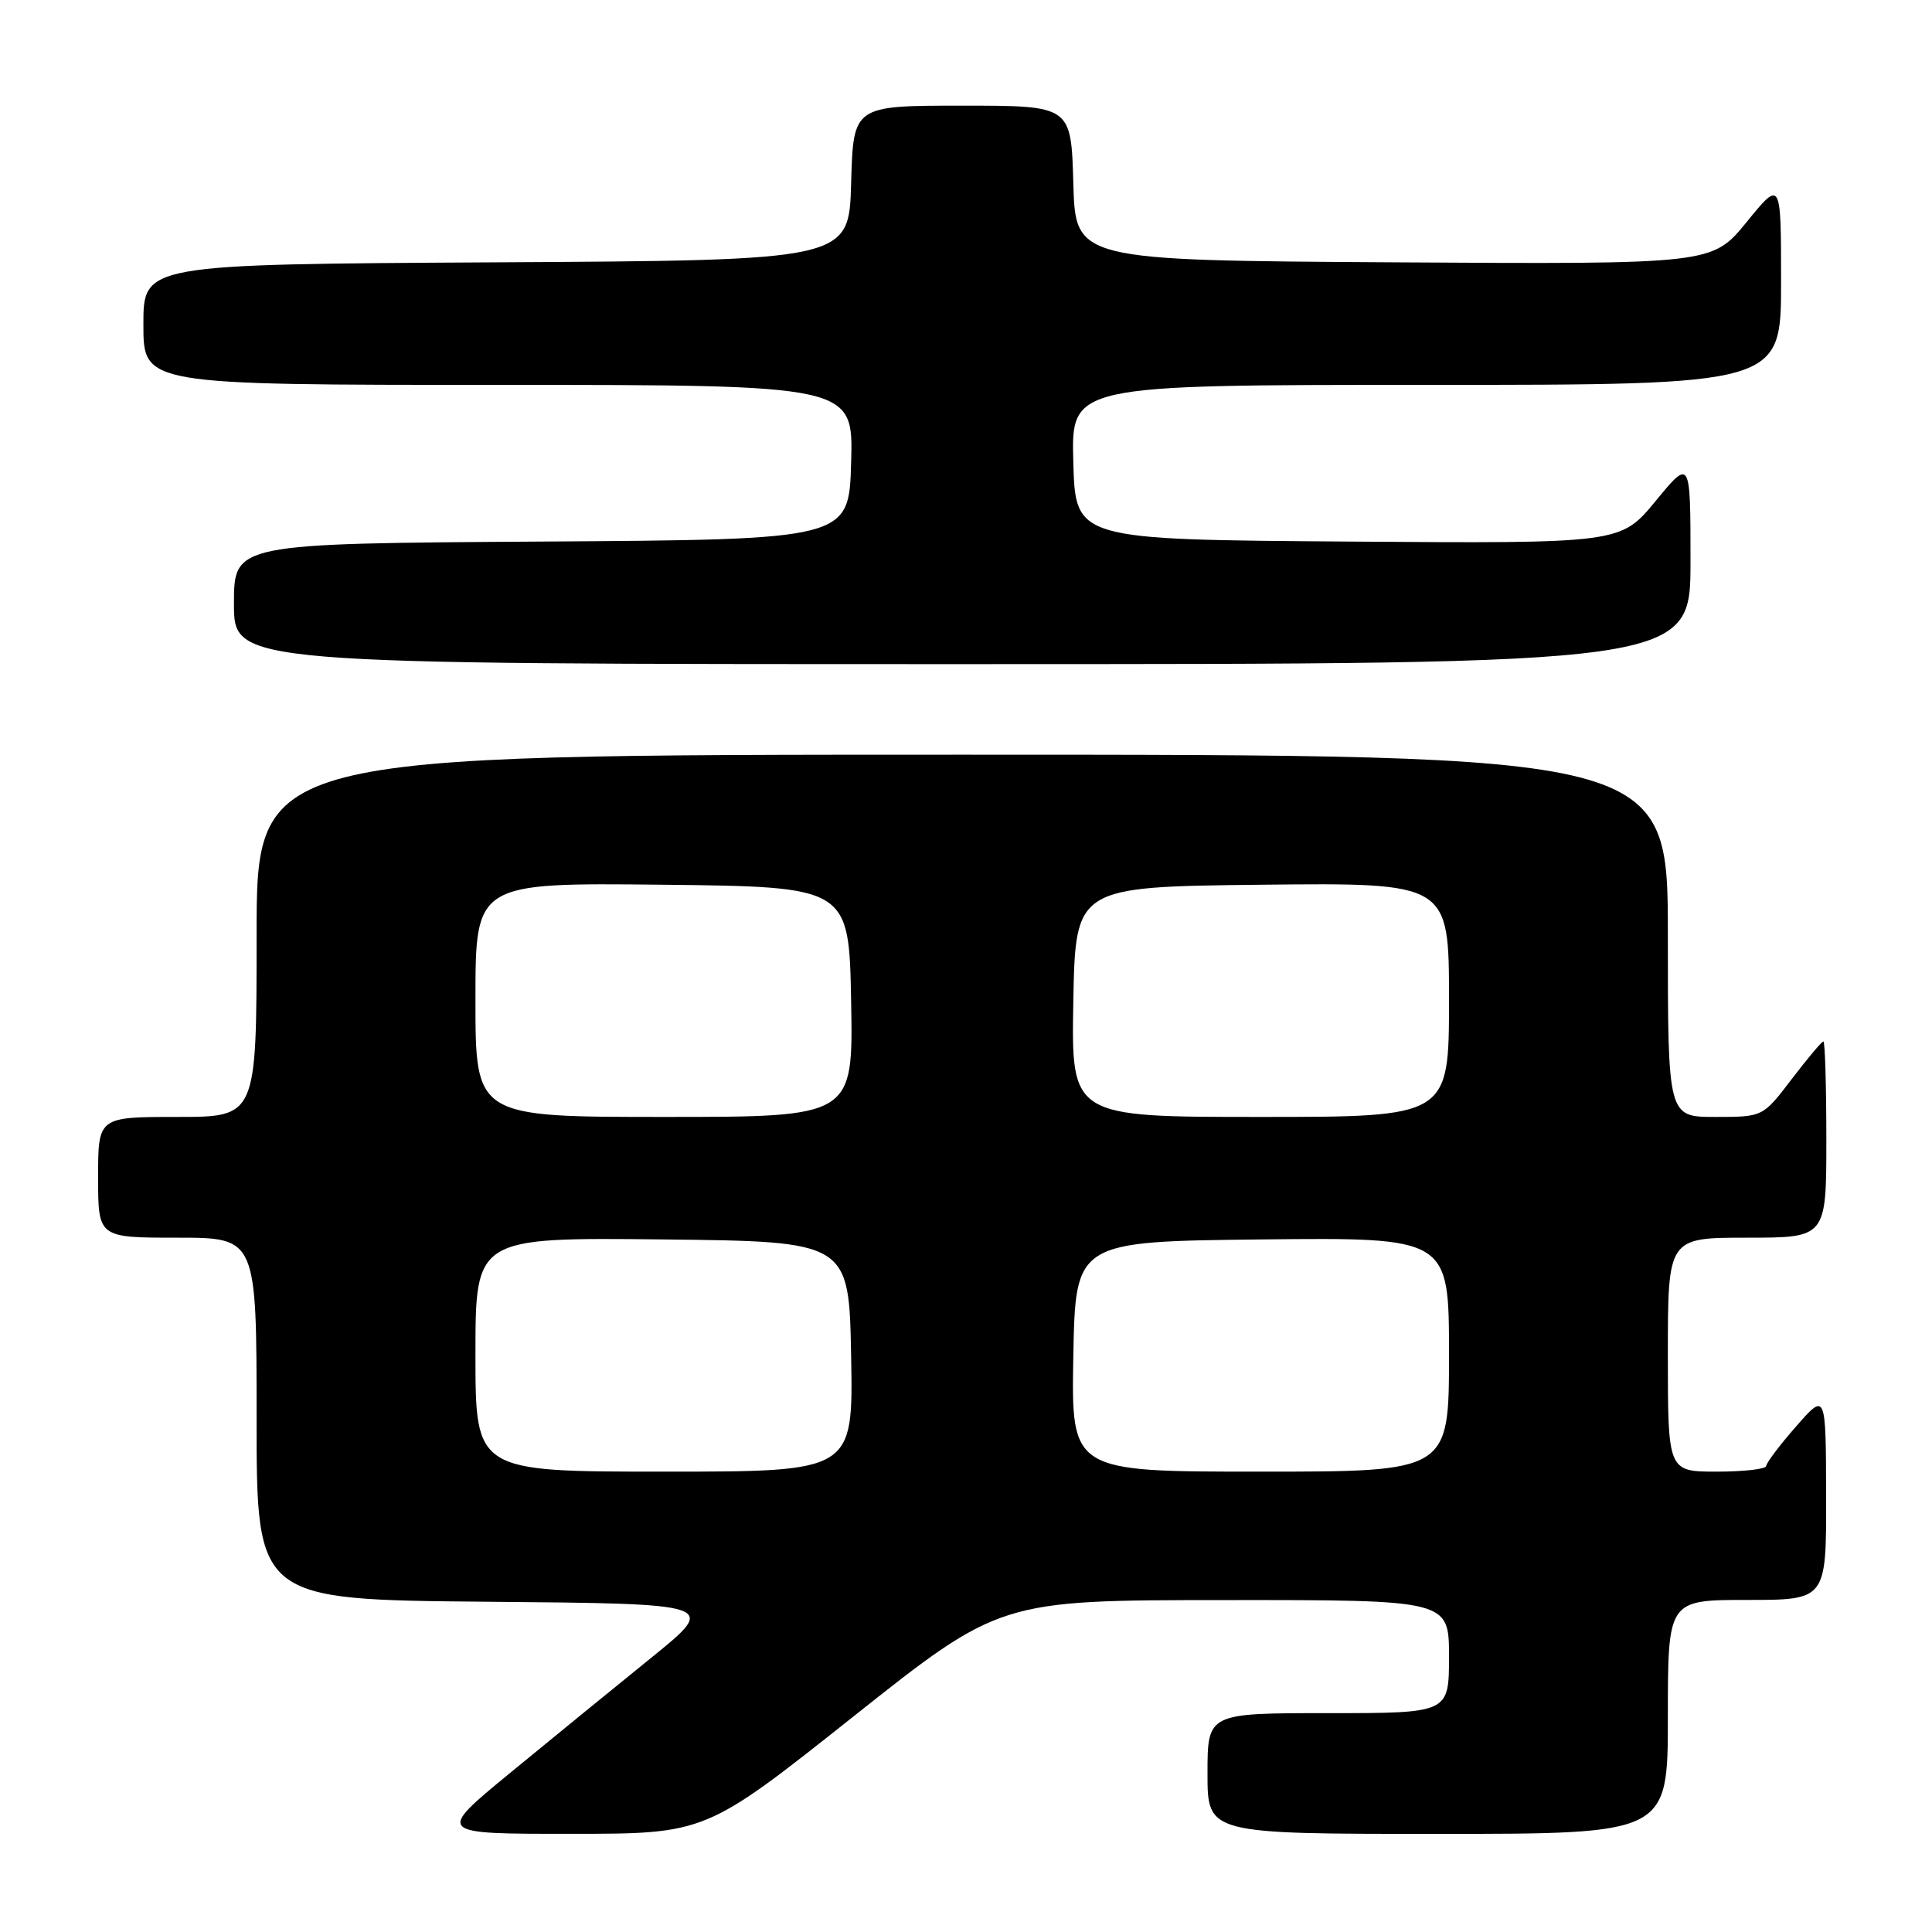 <?xml version="1.0" encoding="UTF-8" standalone="no"?>
<!DOCTYPE svg PUBLIC "-//W3C//DTD SVG 1.1//EN" "http://www.w3.org/Graphics/SVG/1.1/DTD/svg11.dtd" >
<svg xmlns="http://www.w3.org/2000/svg" xmlns:xlink="http://www.w3.org/1999/xlink" version="1.1" viewBox="0 0 256 256">
 <g >
 <path fill="currentColor"
d=" M 113.00 227.51 C 132.50 212.03 132.50 212.03 162.25 212.02 C 192.00 212.00 192.00 212.00 192.00 219.50 C 192.00 227.00 192.00 227.00 176.00 227.00 C 160.00 227.00 160.00 227.00 160.00 235.00 C 160.00 243.00 160.00 243.00 190.50 243.00 C 221.00 243.00 221.00 243.00 221.00 227.50 C 221.00 212.00 221.00 212.00 231.50 212.00 C 242.00 212.00 242.00 212.00 241.97 198.25 C 241.94 184.50 241.94 184.50 238.00 189.00 C 235.83 191.47 234.05 193.84 234.03 194.25 C 234.01 194.66 231.07 195.00 227.50 195.00 C 221.00 195.00 221.00 195.00 221.00 179.50 C 221.00 164.00 221.00 164.00 231.50 164.00 C 242.00 164.00 242.00 164.00 242.00 151.00 C 242.00 143.85 241.82 138.00 241.61 138.00 C 241.39 138.00 239.50 140.25 237.40 143.00 C 233.59 148.00 233.59 148.00 227.29 148.00 C 221.00 148.00 221.00 148.00 221.00 124.00 C 221.00 100.00 221.00 100.00 127.50 100.00 C 34.00 100.00 34.00 100.00 34.00 124.00 C 34.00 148.00 34.00 148.00 23.50 148.00 C 13.00 148.00 13.00 148.00 13.00 156.00 C 13.00 164.00 13.00 164.00 23.50 164.00 C 34.00 164.00 34.00 164.00 34.00 187.99 C 34.00 211.97 34.00 211.97 64.57 212.24 C 95.13 212.50 95.13 212.50 86.32 219.64 C 81.47 223.56 73.06 230.43 67.63 234.89 C 57.76 243.00 57.76 243.00 75.63 242.99 C 93.50 242.99 93.50 242.99 113.00 227.51 Z  M 224.00 74.39 C 224.00 60.77 224.00 60.77 219.37 66.40 C 214.73 72.02 214.73 72.02 178.62 71.76 C 142.50 71.50 142.50 71.50 142.22 61.25 C 141.93 51.00 141.93 51.00 188.97 51.00 C 236.00 51.00 236.00 51.00 236.00 37.41 C 236.00 23.82 236.00 23.82 231.44 29.42 C 226.87 35.02 226.87 35.02 184.69 34.76 C 142.50 34.50 142.50 34.50 142.22 24.25 C 141.93 14.00 141.93 14.00 127.50 14.00 C 113.07 14.00 113.07 14.00 112.78 24.25 C 112.50 34.50 112.50 34.50 65.75 34.76 C 19.00 35.02 19.00 35.02 19.00 43.01 C 19.00 51.00 19.00 51.00 66.03 51.00 C 113.07 51.00 113.07 51.00 112.78 61.25 C 112.50 71.50 112.50 71.50 71.75 71.76 C 31.00 72.02 31.00 72.02 31.00 80.01 C 31.00 88.00 31.00 88.00 127.50 88.00 C 224.00 88.00 224.00 88.00 224.00 74.39 Z  M 63.00 179.48 C 63.00 163.97 63.00 163.97 87.75 164.23 C 112.50 164.50 112.50 164.50 112.78 179.75 C 113.05 195.00 113.05 195.00 88.03 195.00 C 63.00 195.00 63.00 195.00 63.00 179.48 Z  M 142.22 179.75 C 142.50 164.50 142.50 164.50 167.25 164.23 C 192.00 163.97 192.00 163.97 192.00 179.48 C 192.00 195.00 192.00 195.00 166.97 195.00 C 141.95 195.00 141.95 195.00 142.22 179.75 Z  M 63.00 132.48 C 63.00 116.97 63.00 116.97 87.75 117.23 C 112.50 117.50 112.50 117.50 112.78 132.75 C 113.05 148.00 113.05 148.00 88.03 148.00 C 63.00 148.00 63.00 148.00 63.00 132.48 Z  M 142.22 132.75 C 142.50 117.50 142.50 117.50 167.25 117.23 C 192.00 116.97 192.00 116.97 192.00 132.48 C 192.00 148.00 192.00 148.00 166.97 148.00 C 141.95 148.00 141.95 148.00 142.22 132.75 Z "/>
</g>
</svg>